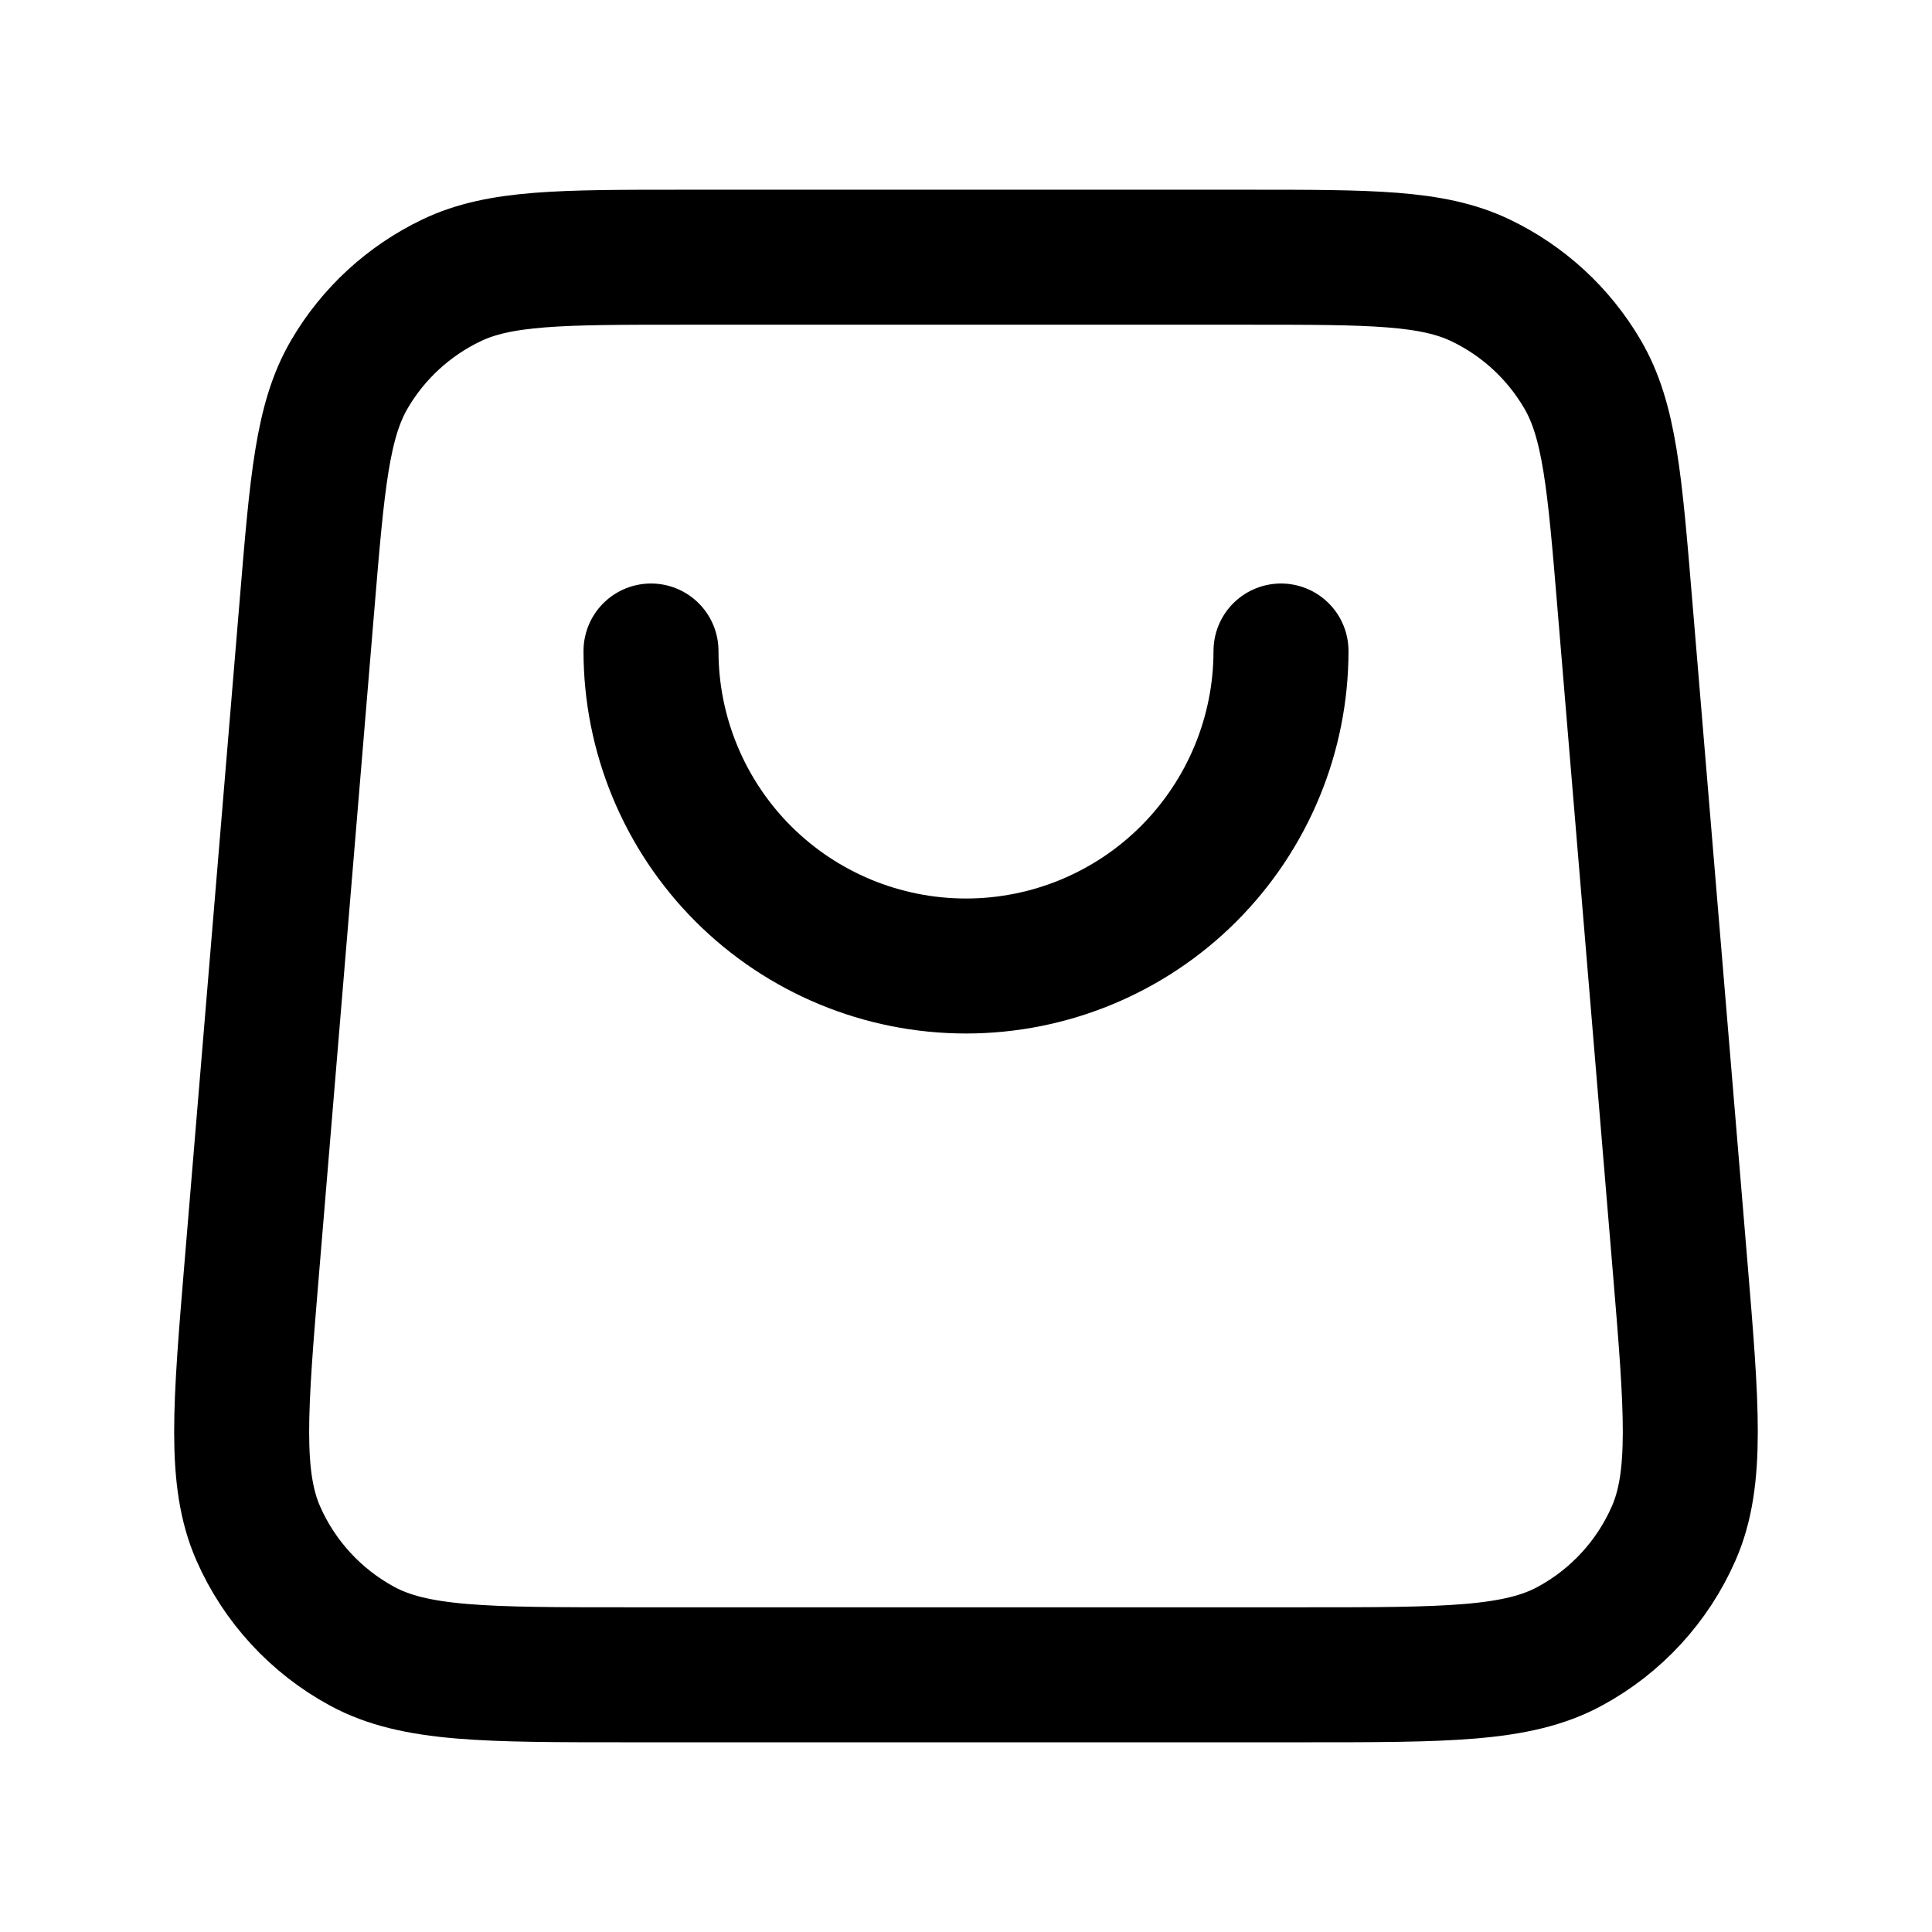 <svg width="23" height="23" viewBox="0 0 23 23" fill="none" xmlns="http://www.w3.org/2000/svg">
<g id="shopping-bag-03">
<path id="Icon" d="M15.25 7.75C15.25 8.745 14.854 9.698 14.151 10.402C13.448 11.105 12.494 11.5 11.5 11.5C10.505 11.5 9.551 11.105 8.848 10.402C8.145 9.698 7.75 8.745 7.75 7.75M3.656 7.189L3 15.064C2.859 16.756 2.788 17.601 3.074 18.254C3.325 18.827 3.761 19.3 4.311 19.598C4.938 19.938 5.786 19.938 7.484 19.938H15.515C17.213 19.938 18.062 19.938 18.688 19.598C19.239 19.3 19.674 18.827 19.925 18.254C20.211 17.601 20.141 16.756 20 15.064L19.343 7.189C19.222 5.733 19.162 5.005 18.839 4.455C18.555 3.969 18.133 3.581 17.626 3.338C17.05 3.062 16.32 3.062 14.859 3.062L8.14 3.062C6.68 3.062 5.949 3.062 5.374 3.338C4.867 3.581 4.444 3.969 4.16 4.455C3.838 5.005 3.777 5.733 3.656 7.189Z" stroke="black" stroke-width="1.607" stroke-linecap="round" stroke-linejoin="round"/>
</g>
</svg>
